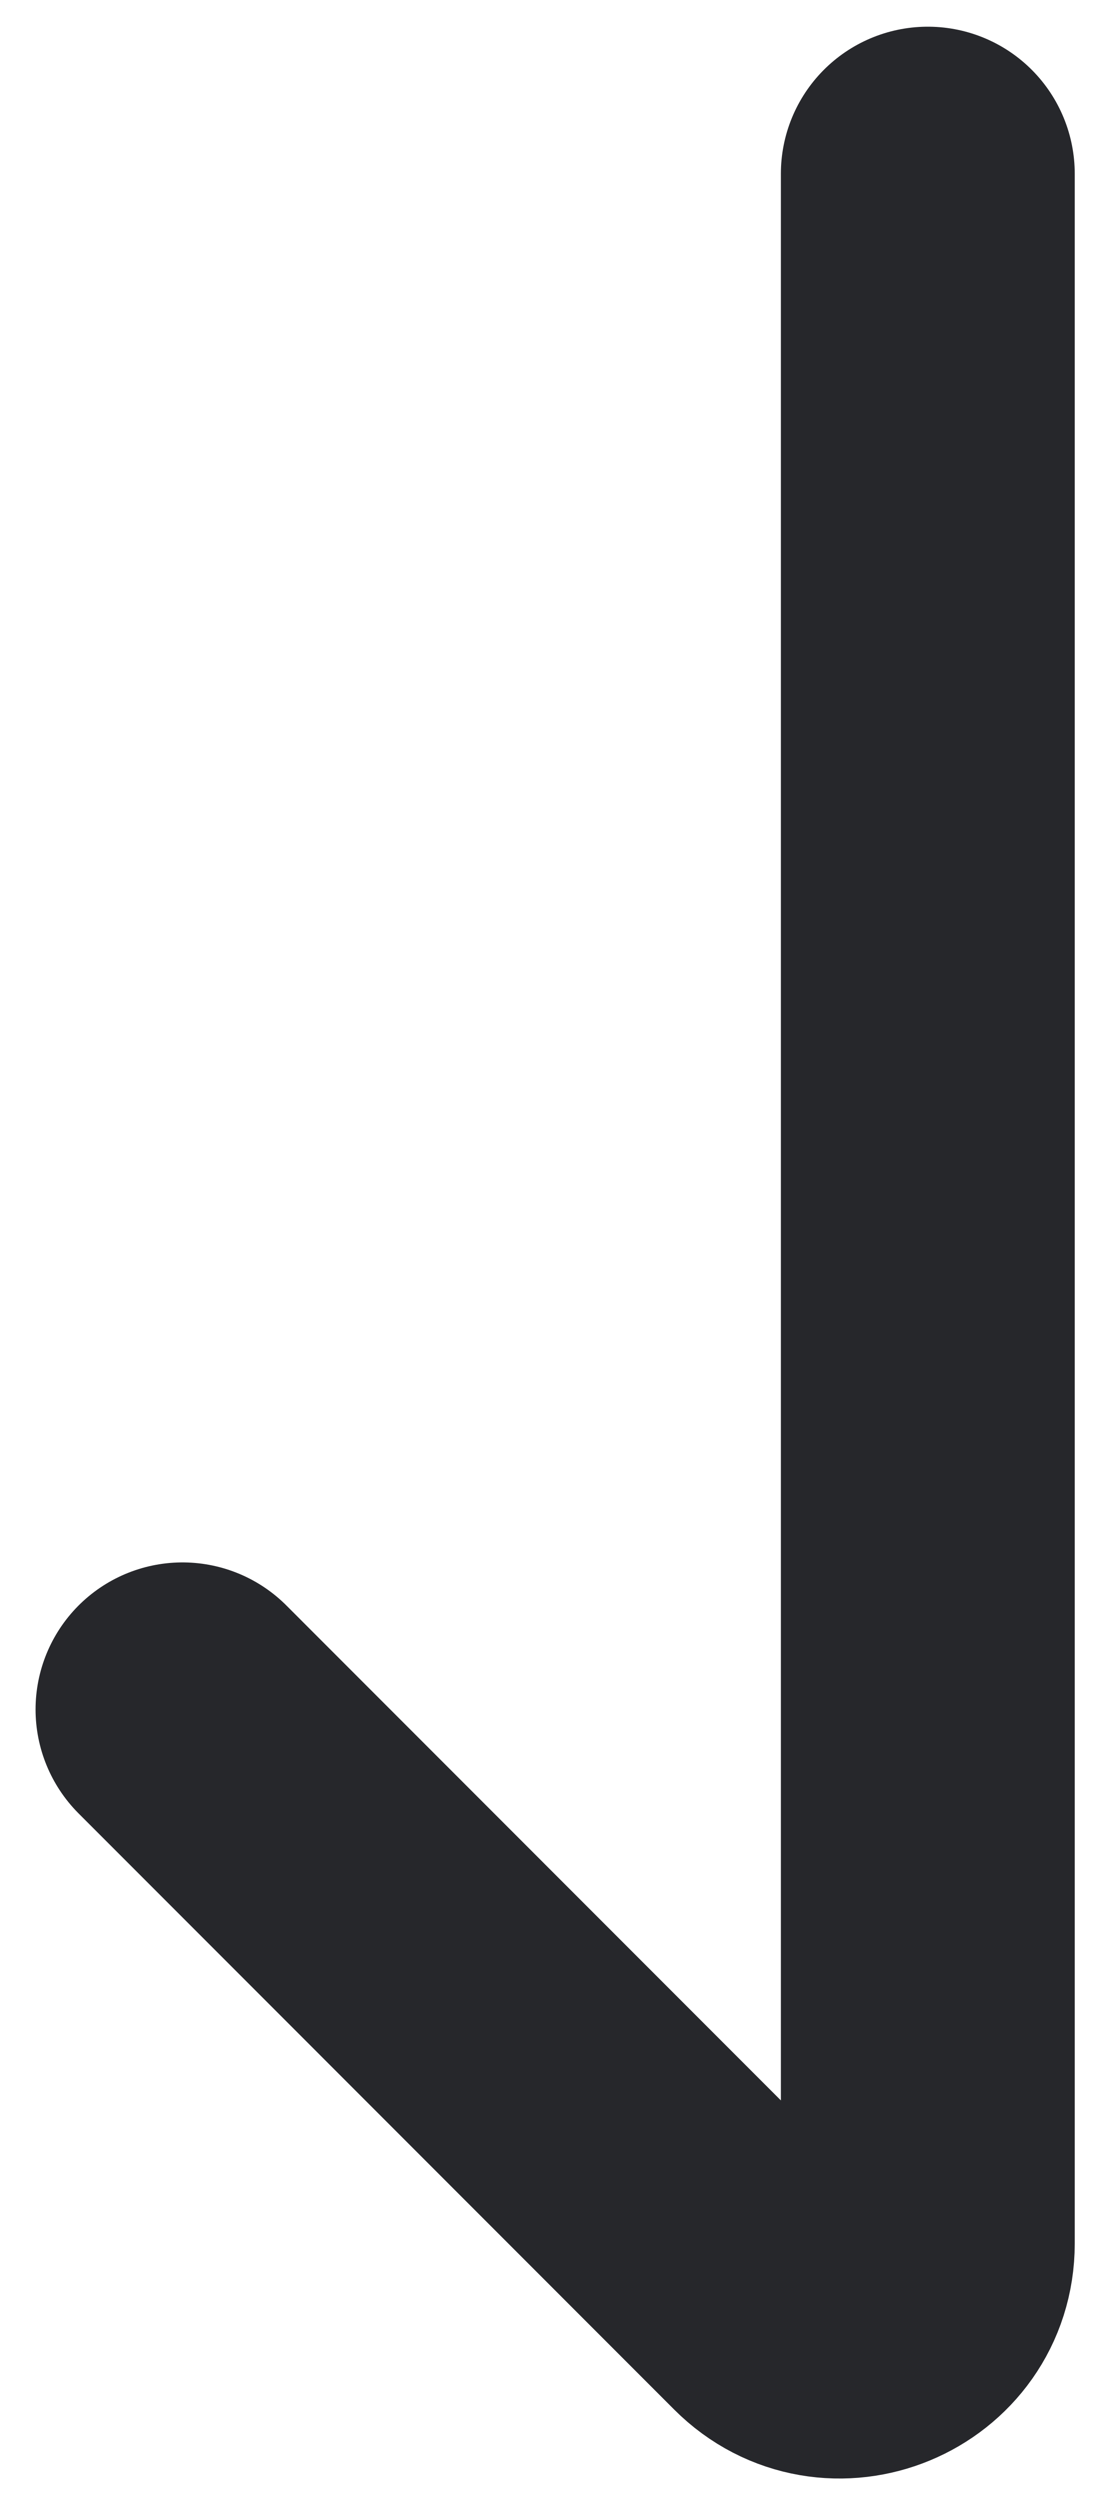 <svg width="15" height="34" viewBox="0 0 15 34" fill="none" xmlns="http://www.w3.org/2000/svg">
<path d="M2.484 23.25L10.591 31.358C11.343 32.11 12.629 31.577 12.629 30.514V2.363" stroke="#26272B" stroke-width="4" stroke-linecap="round"/>
</svg>
